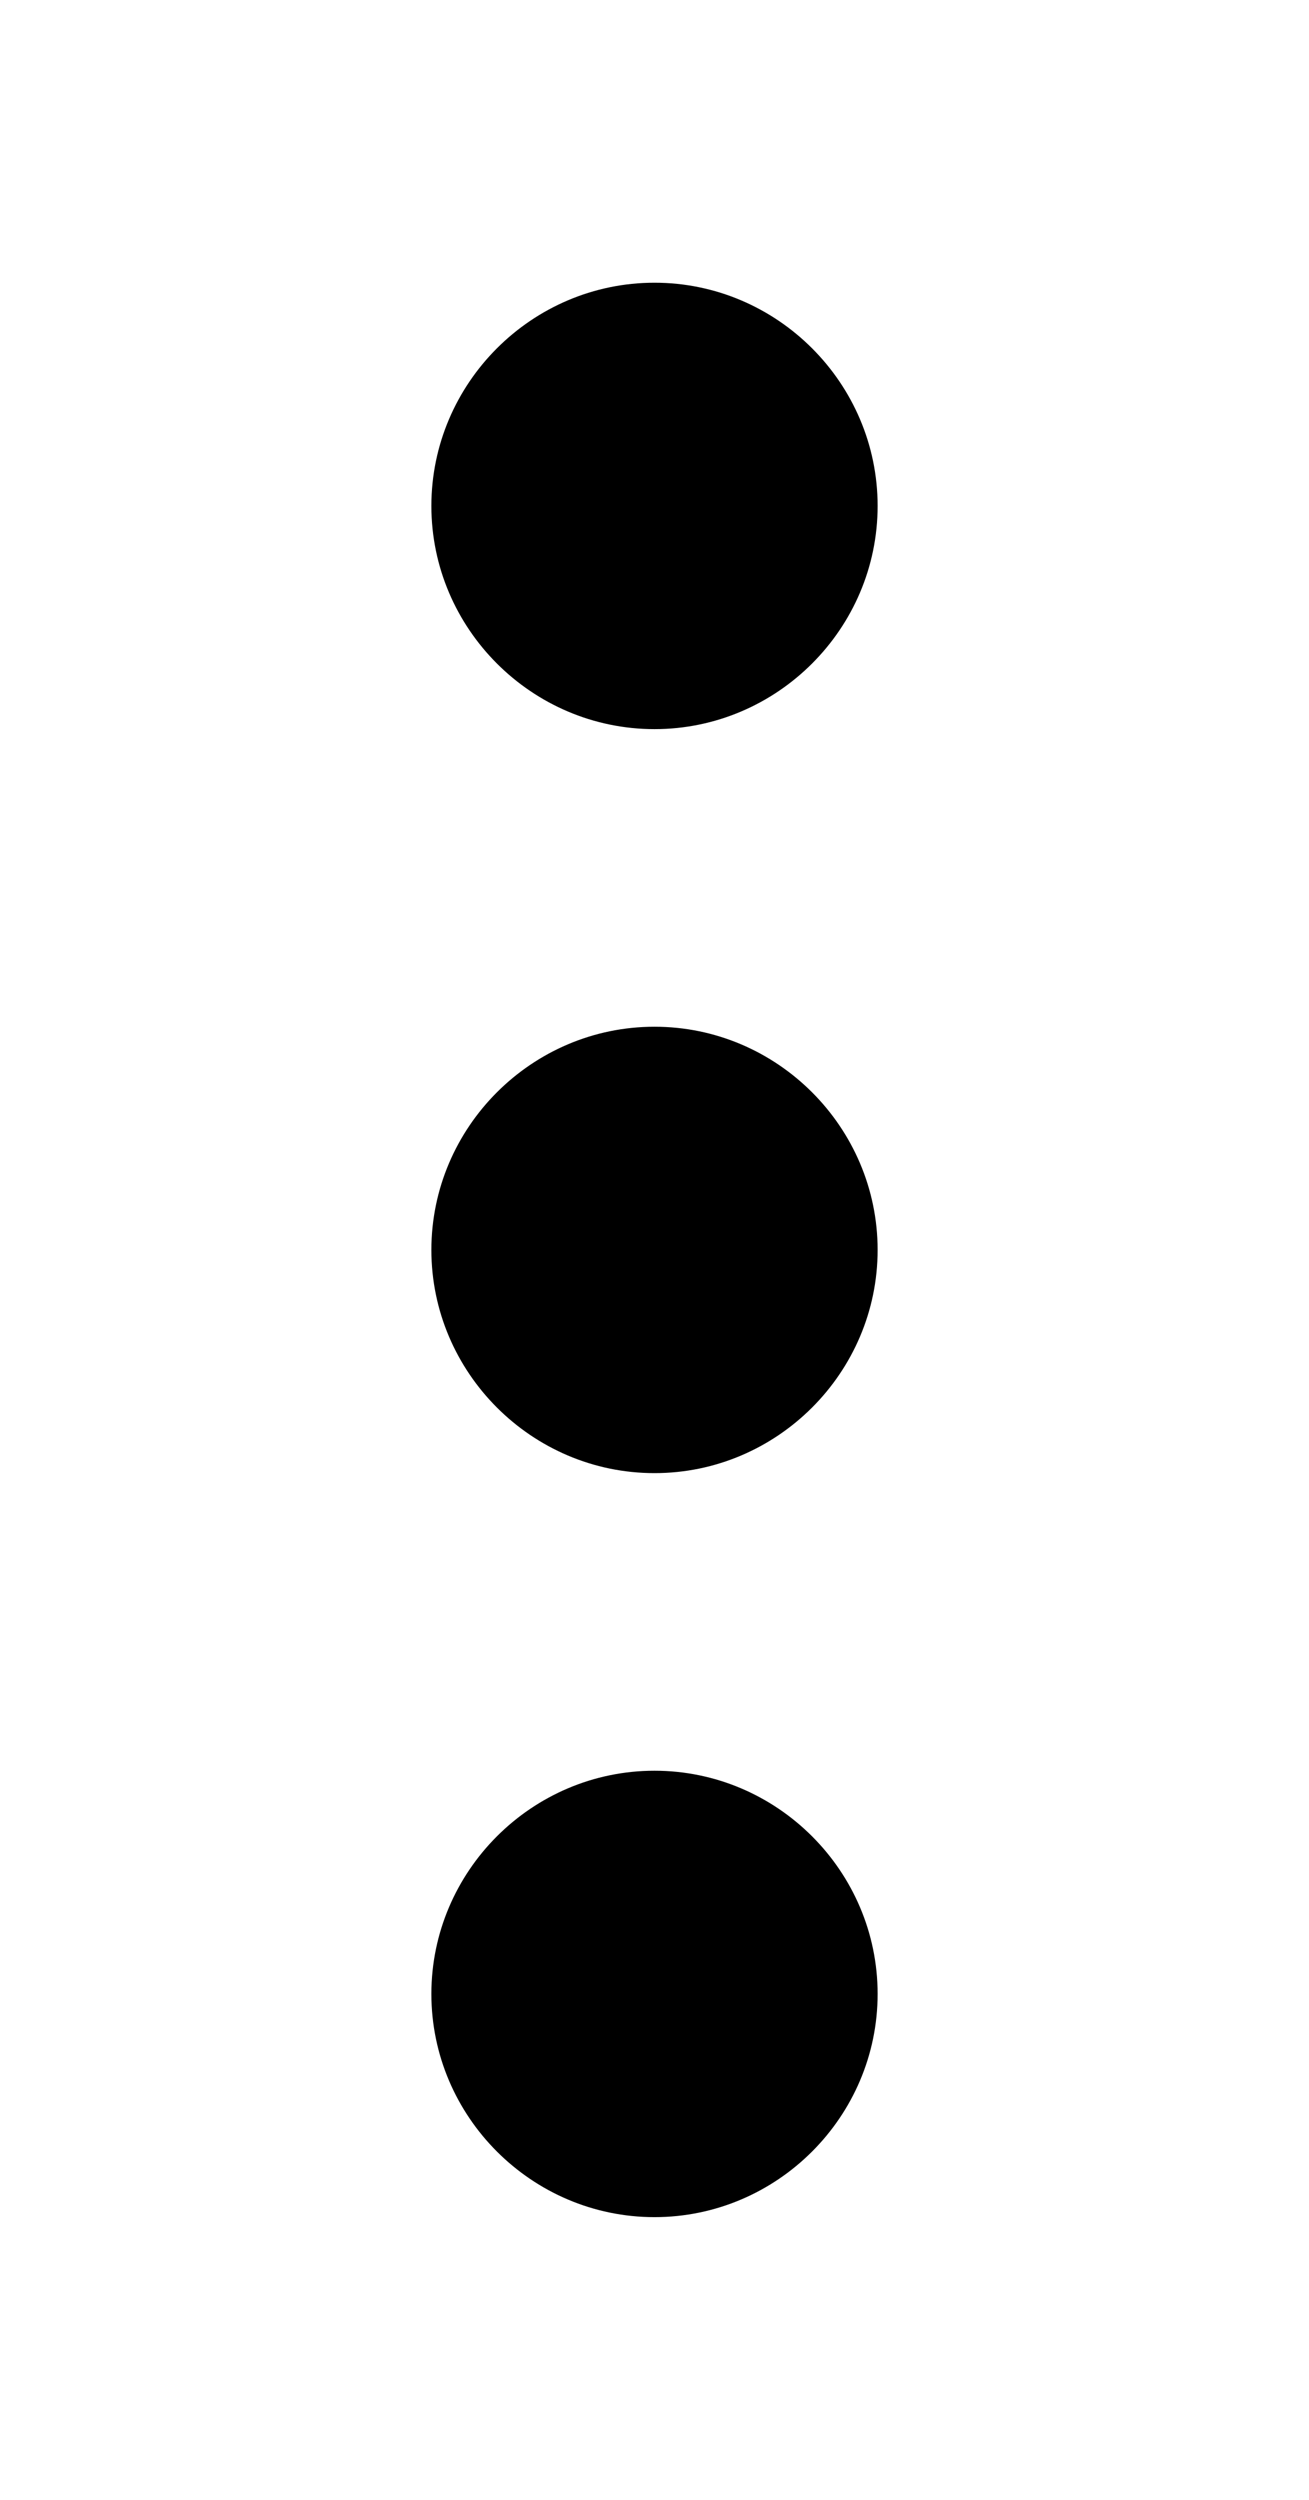 <svg width="11" height="21" viewBox="0 0 11 21" fill="none" xmlns="http://www.w3.org/2000/svg">
<path style="fill:currentColor" d="M5.5 6.125C6.531 6.125 7.375 5.281 7.375 4.25C7.375 3.219 6.531 2.375 5.5 2.375C4.469 2.375 3.625 3.219 3.625 4.25C3.625 5.281 4.469 6.125 5.5 6.125ZM5.5 8.625C4.469 8.625 3.625 9.469 3.625 10.5C3.625 11.531 4.469 12.375 5.5 12.375C6.531 12.375 7.375 11.531 7.375 10.5C7.375 9.469 6.531 8.625 5.5 8.625ZM5.5 14.875C4.469 14.875 3.625 15.719 3.625 16.75C3.625 17.781 4.469 18.625 5.5 18.625C6.531 18.625 7.375 17.781 7.375 16.75C7.375 15.719 6.531 14.875 5.5 14.875Z" />
</svg>
